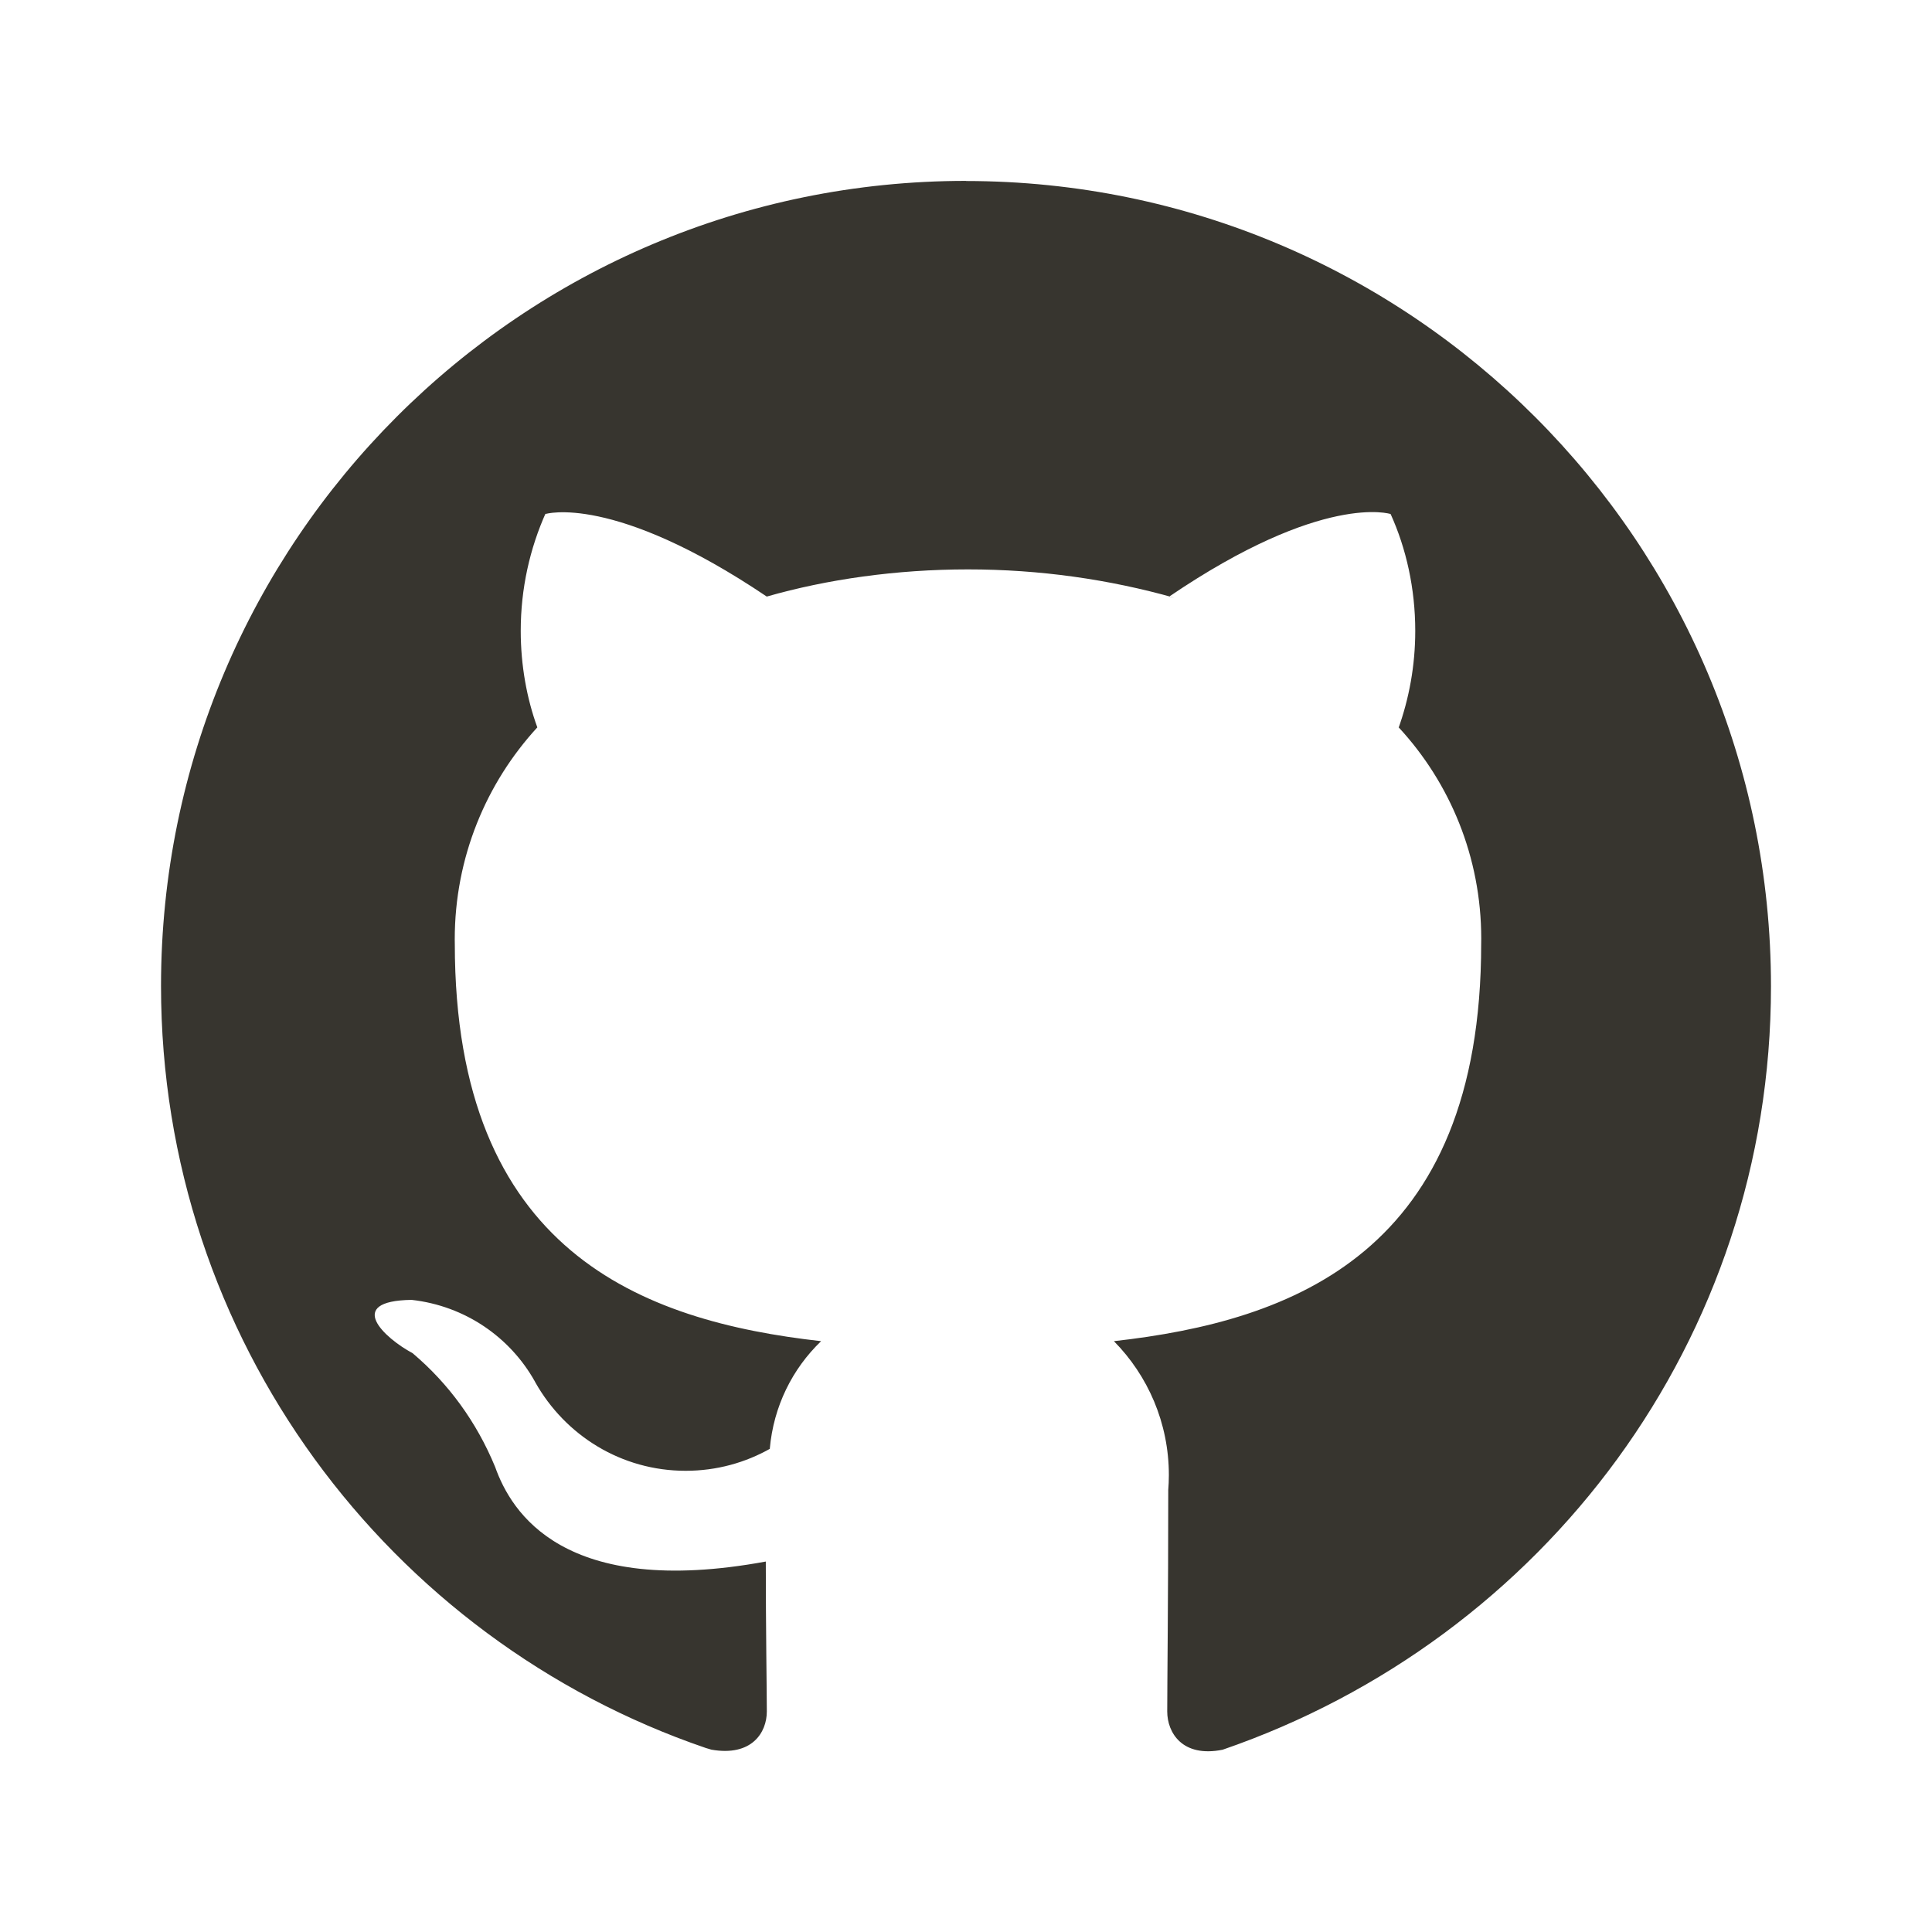 <!-- Generated by IcoMoon.io -->
<svg version="1.1" xmlns="http://www.w3.org/2000/svg" width="32" height="32" viewBox="0 0 32 32">
<title>ul-github</title>
<path fill="#37352f" d="M16 2.996c-7.364 0-13.333 5.97-13.333 13.334 0 5.855 3.774 10.829 9.023 12.622l0.094 0.028c0.667 0.117 0.917-0.283 0.917-0.633 0-0.317-0.017-1.367-0.017-2.483-3.35 0.617-4.217-0.817-4.483-1.567-0.31-0.751-0.775-1.382-1.36-1.878l-0.007-0.006c-0.467-0.25-1.133-0.867-0.017-0.883 0.886 0.099 1.633 0.619 2.043 1.353l0.007 0.014c0.497 0.88 1.425 1.464 2.49 1.464 0.512 0 0.992-0.135 1.407-0.371l-0.014 0.007c0.062-0.705 0.375-1.326 0.849-1.782l0.001-0.001c-2.967-0.333-6.067-1.483-6.067-6.583-0-0.022-0.001-0.048-0.001-0.073 0-1.355 0.52-2.589 1.371-3.514l-0.003 0.004c-0.174-0.476-0.275-1.026-0.275-1.599 0-0.7 0.15-1.365 0.42-1.965l-0.012 0.030s1.117-0.35 3.667 1.367c0.999-0.286 2.147-0.45 3.333-0.45s2.334 0.164 3.422 0.471l-0.089-0.021c2.55-1.733 3.667-1.367 3.667-1.367 0.258 0.569 0.408 1.234 0.408 1.935 0 0.573-0.101 1.123-0.285 1.632l0.011-0.033c0.848 0.916 1.367 2.147 1.367 3.498 0 0.030-0 0.060-0.001 0.090l0-0.005c0 5.117-3.117 6.25-6.083 6.583 0.562 0.57 0.91 1.353 0.91 2.218 0 0.088-0.004 0.174-0.011 0.26l0.001-0.011c0 1.783-0.017 3.217-0.017 3.667 0 0.35 0.25 0.767 0.917 0.633 5.325-1.832 9.083-6.799 9.083-12.643 0-7.365-5.969-13.336-13.333-13.34h-0z"></path>
</svg>
